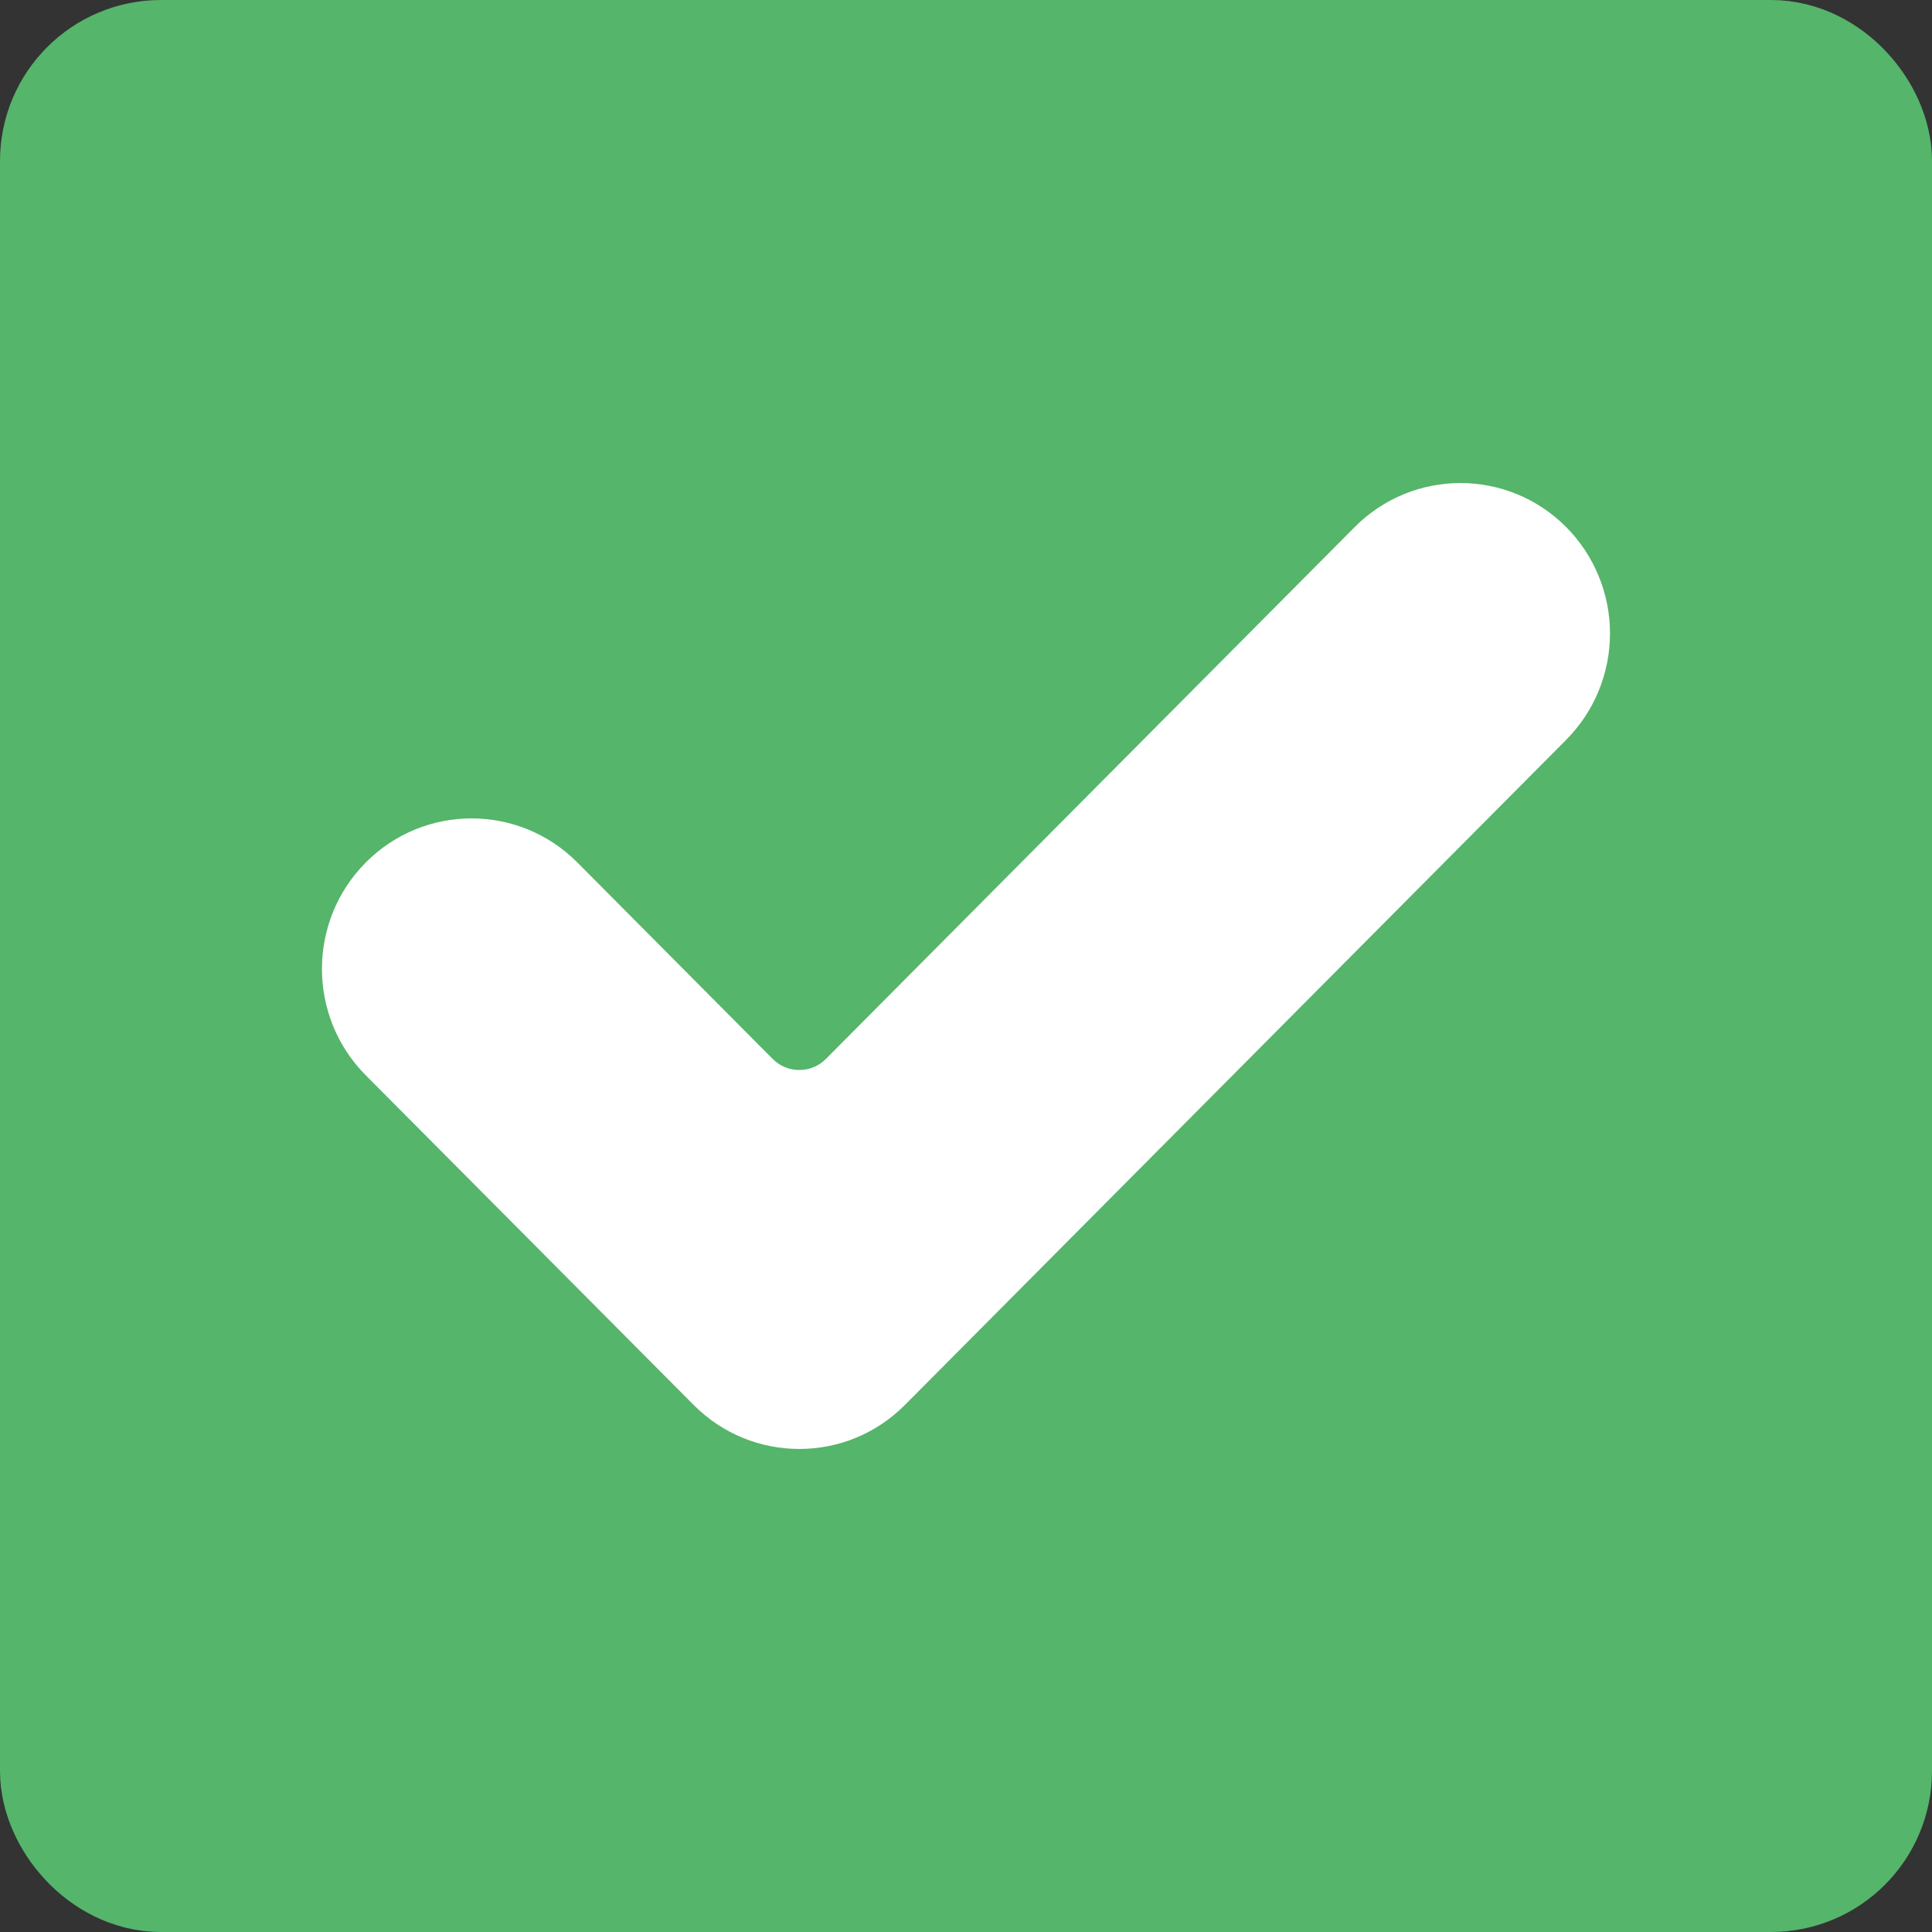 <svg width="12" height="12" viewBox="0 0 12 12" fill="none" xmlns="http://www.w3.org/2000/svg">
<rect x="0" y="0" width="12" height="12" fill="#333333" stroke="none"/>
<rect x="0.5" y="0.5" width="11" height="11" rx="0.5" fill="#55B56B" stroke="#55B56B"/>
<path d="M5.621 8.726C5.259 9.091 4.67 9.091 4.308 8.726L2.272 6.679C1.909 6.314 1.909 5.722 2.272 5.357C2.635 4.992 3.223 4.992 3.586 5.357L4.799 6.577C4.89 6.669 5.039 6.669 5.13 6.577L8.414 3.274C8.777 2.909 9.365 2.909 9.728 3.274C9.902 3.449 10 3.687 10 3.934C10 4.182 9.902 4.42 9.728 4.595L5.621 8.726Z" fill="white"/>
</svg>
